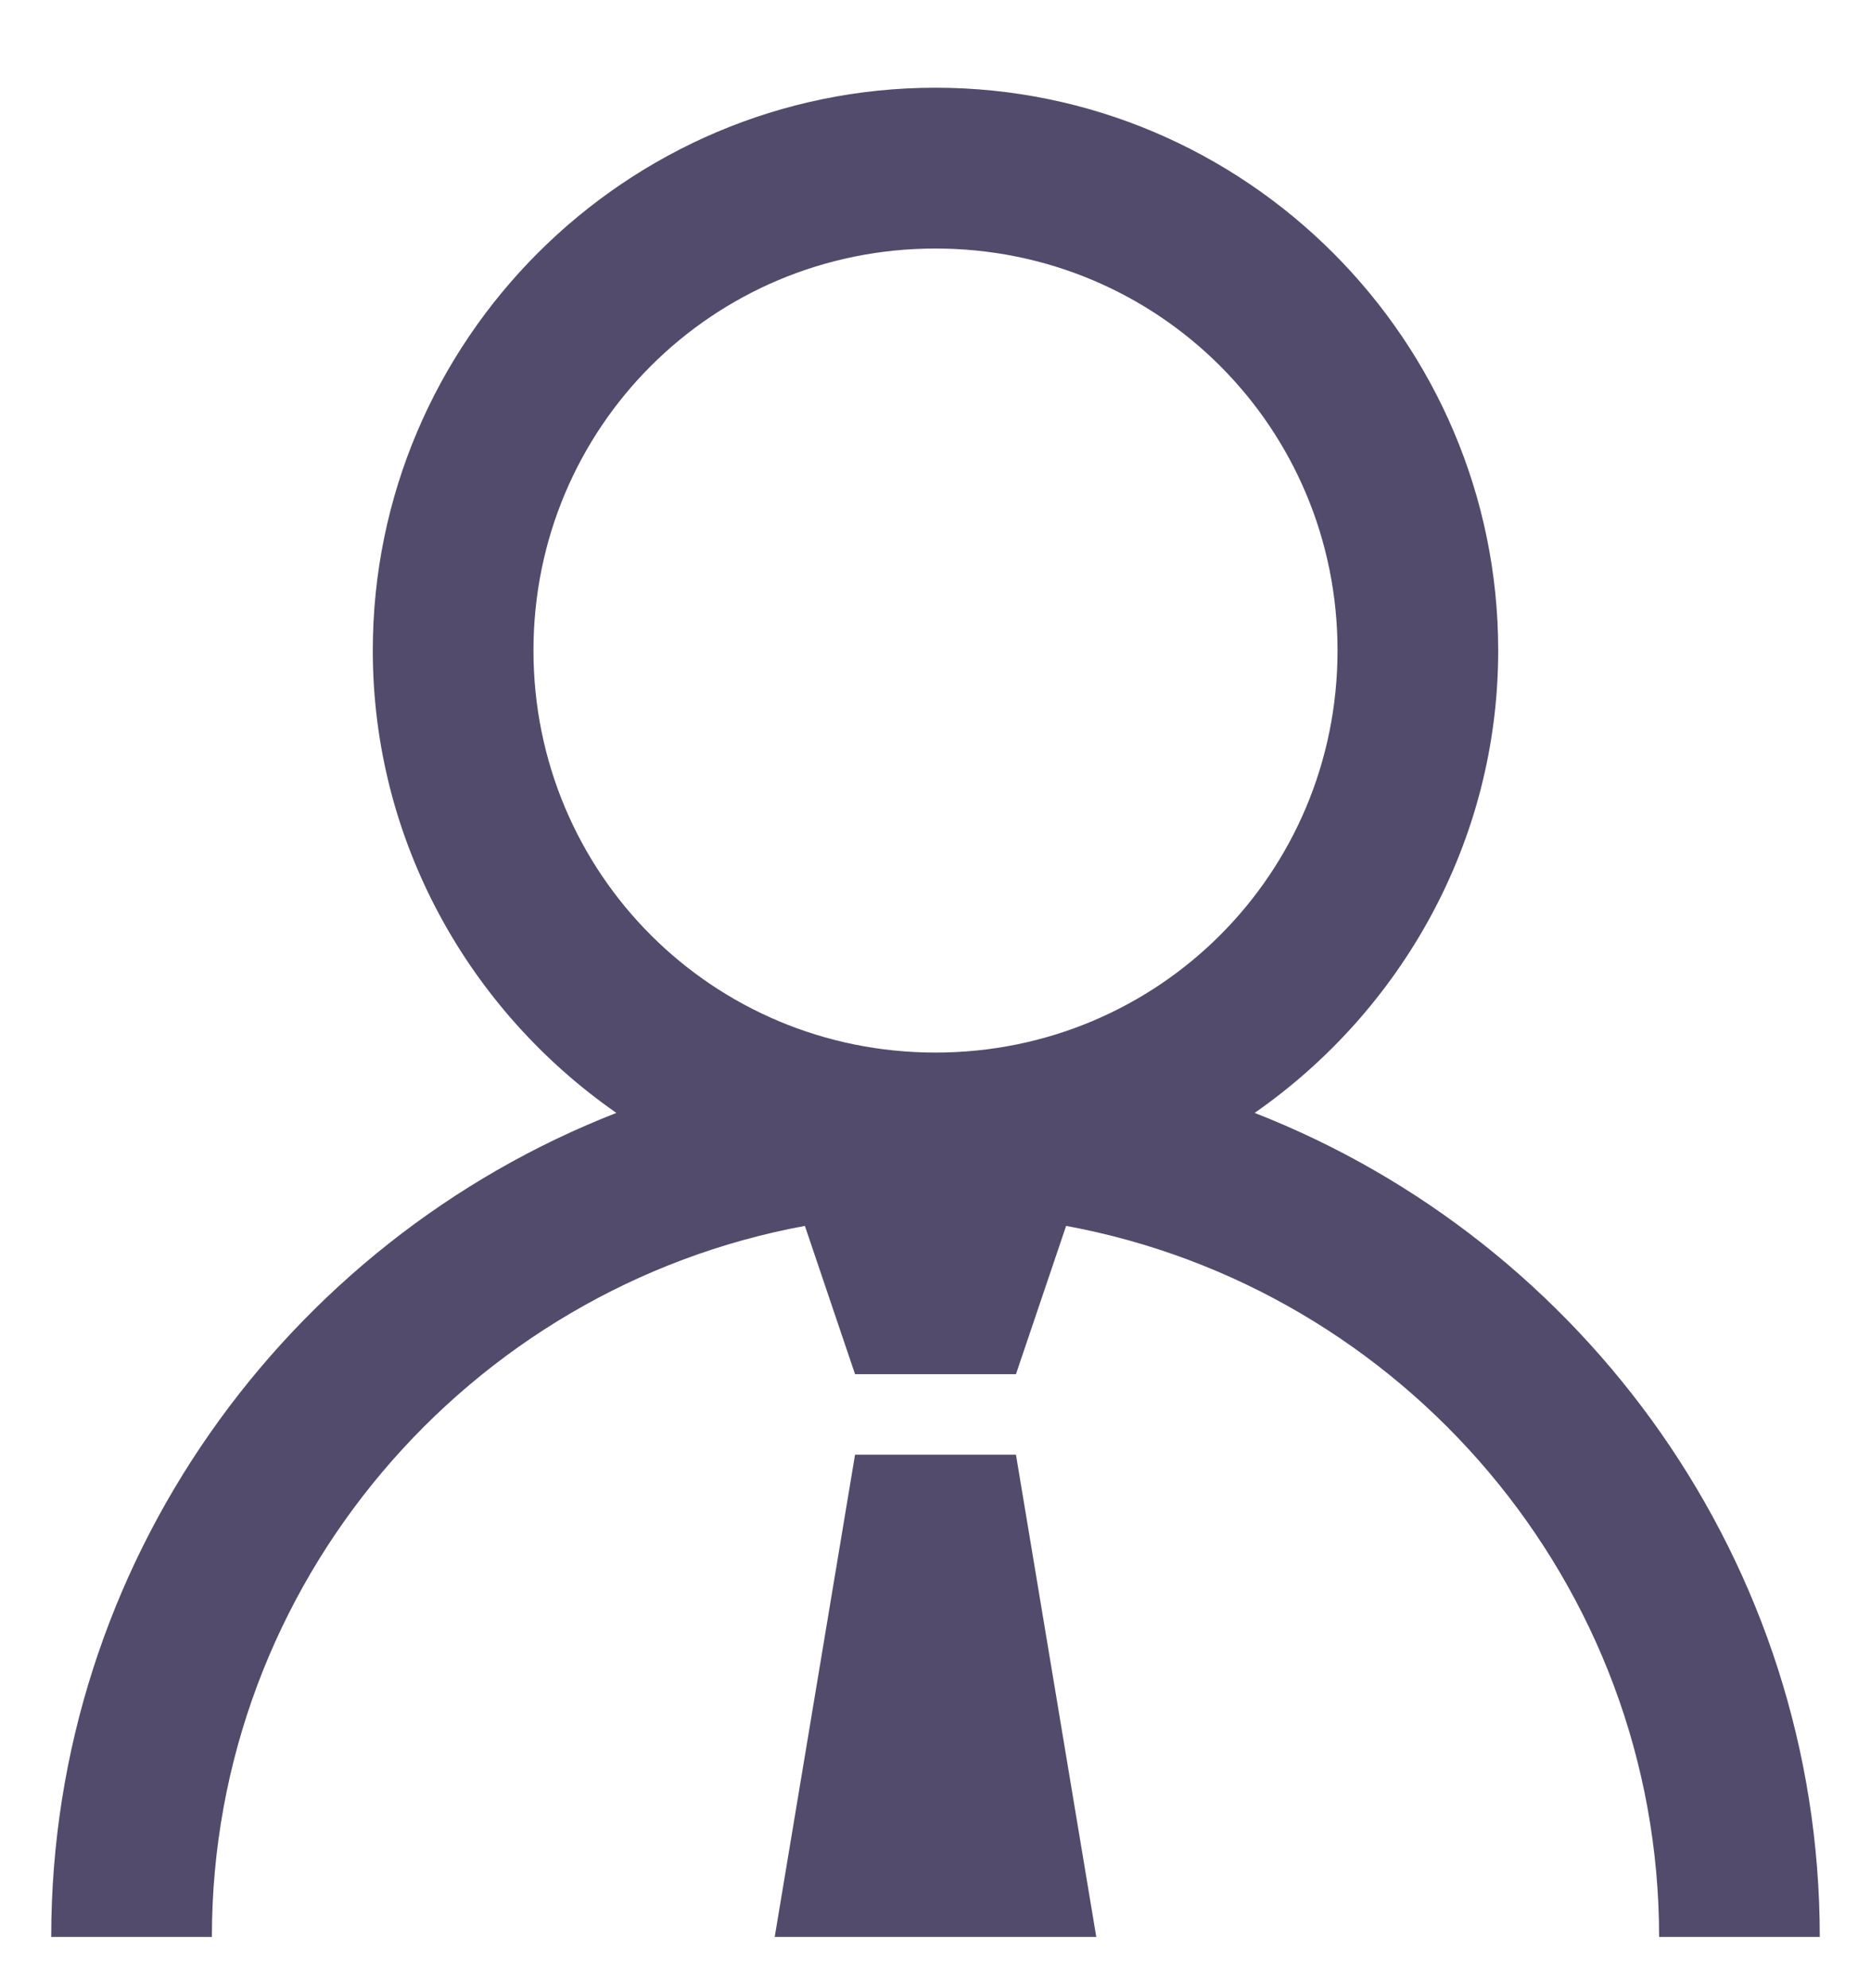 <svg width="16" height="17" viewBox="0 0 16 17" fill="none" xmlns="http://www.w3.org/2000/svg">
<path d="M8 0.75C5.35 0.75 3.188 2.912 3.188 5.562C3.188 7.198 4.019 8.645 5.271 9.516C2.449 10.617 0.438 13.367 0.438 16.562H1.812C1.812 13.539 4.006 11.012 6.883 10.482L7.312 11.75H8.688L9.117 10.482C11.994 11.012 14.188 13.539 14.188 16.562H15.562C15.562 13.367 13.551 10.617 10.729 9.516C11.98 8.645 12.812 7.198 12.812 5.562C12.812 2.912 10.65 0.75 8 0.75ZM8 2.125C9.906 2.125 11.438 3.656 11.438 5.562C11.438 7.469 9.906 9 8 9C6.094 9 4.562 7.469 4.562 5.562C4.562 3.656 6.094 2.125 8 2.125ZM7.312 12.438L6.625 16.562H9.375L8.688 12.438H7.312Z" fill="#524B6B"/>
</svg>
